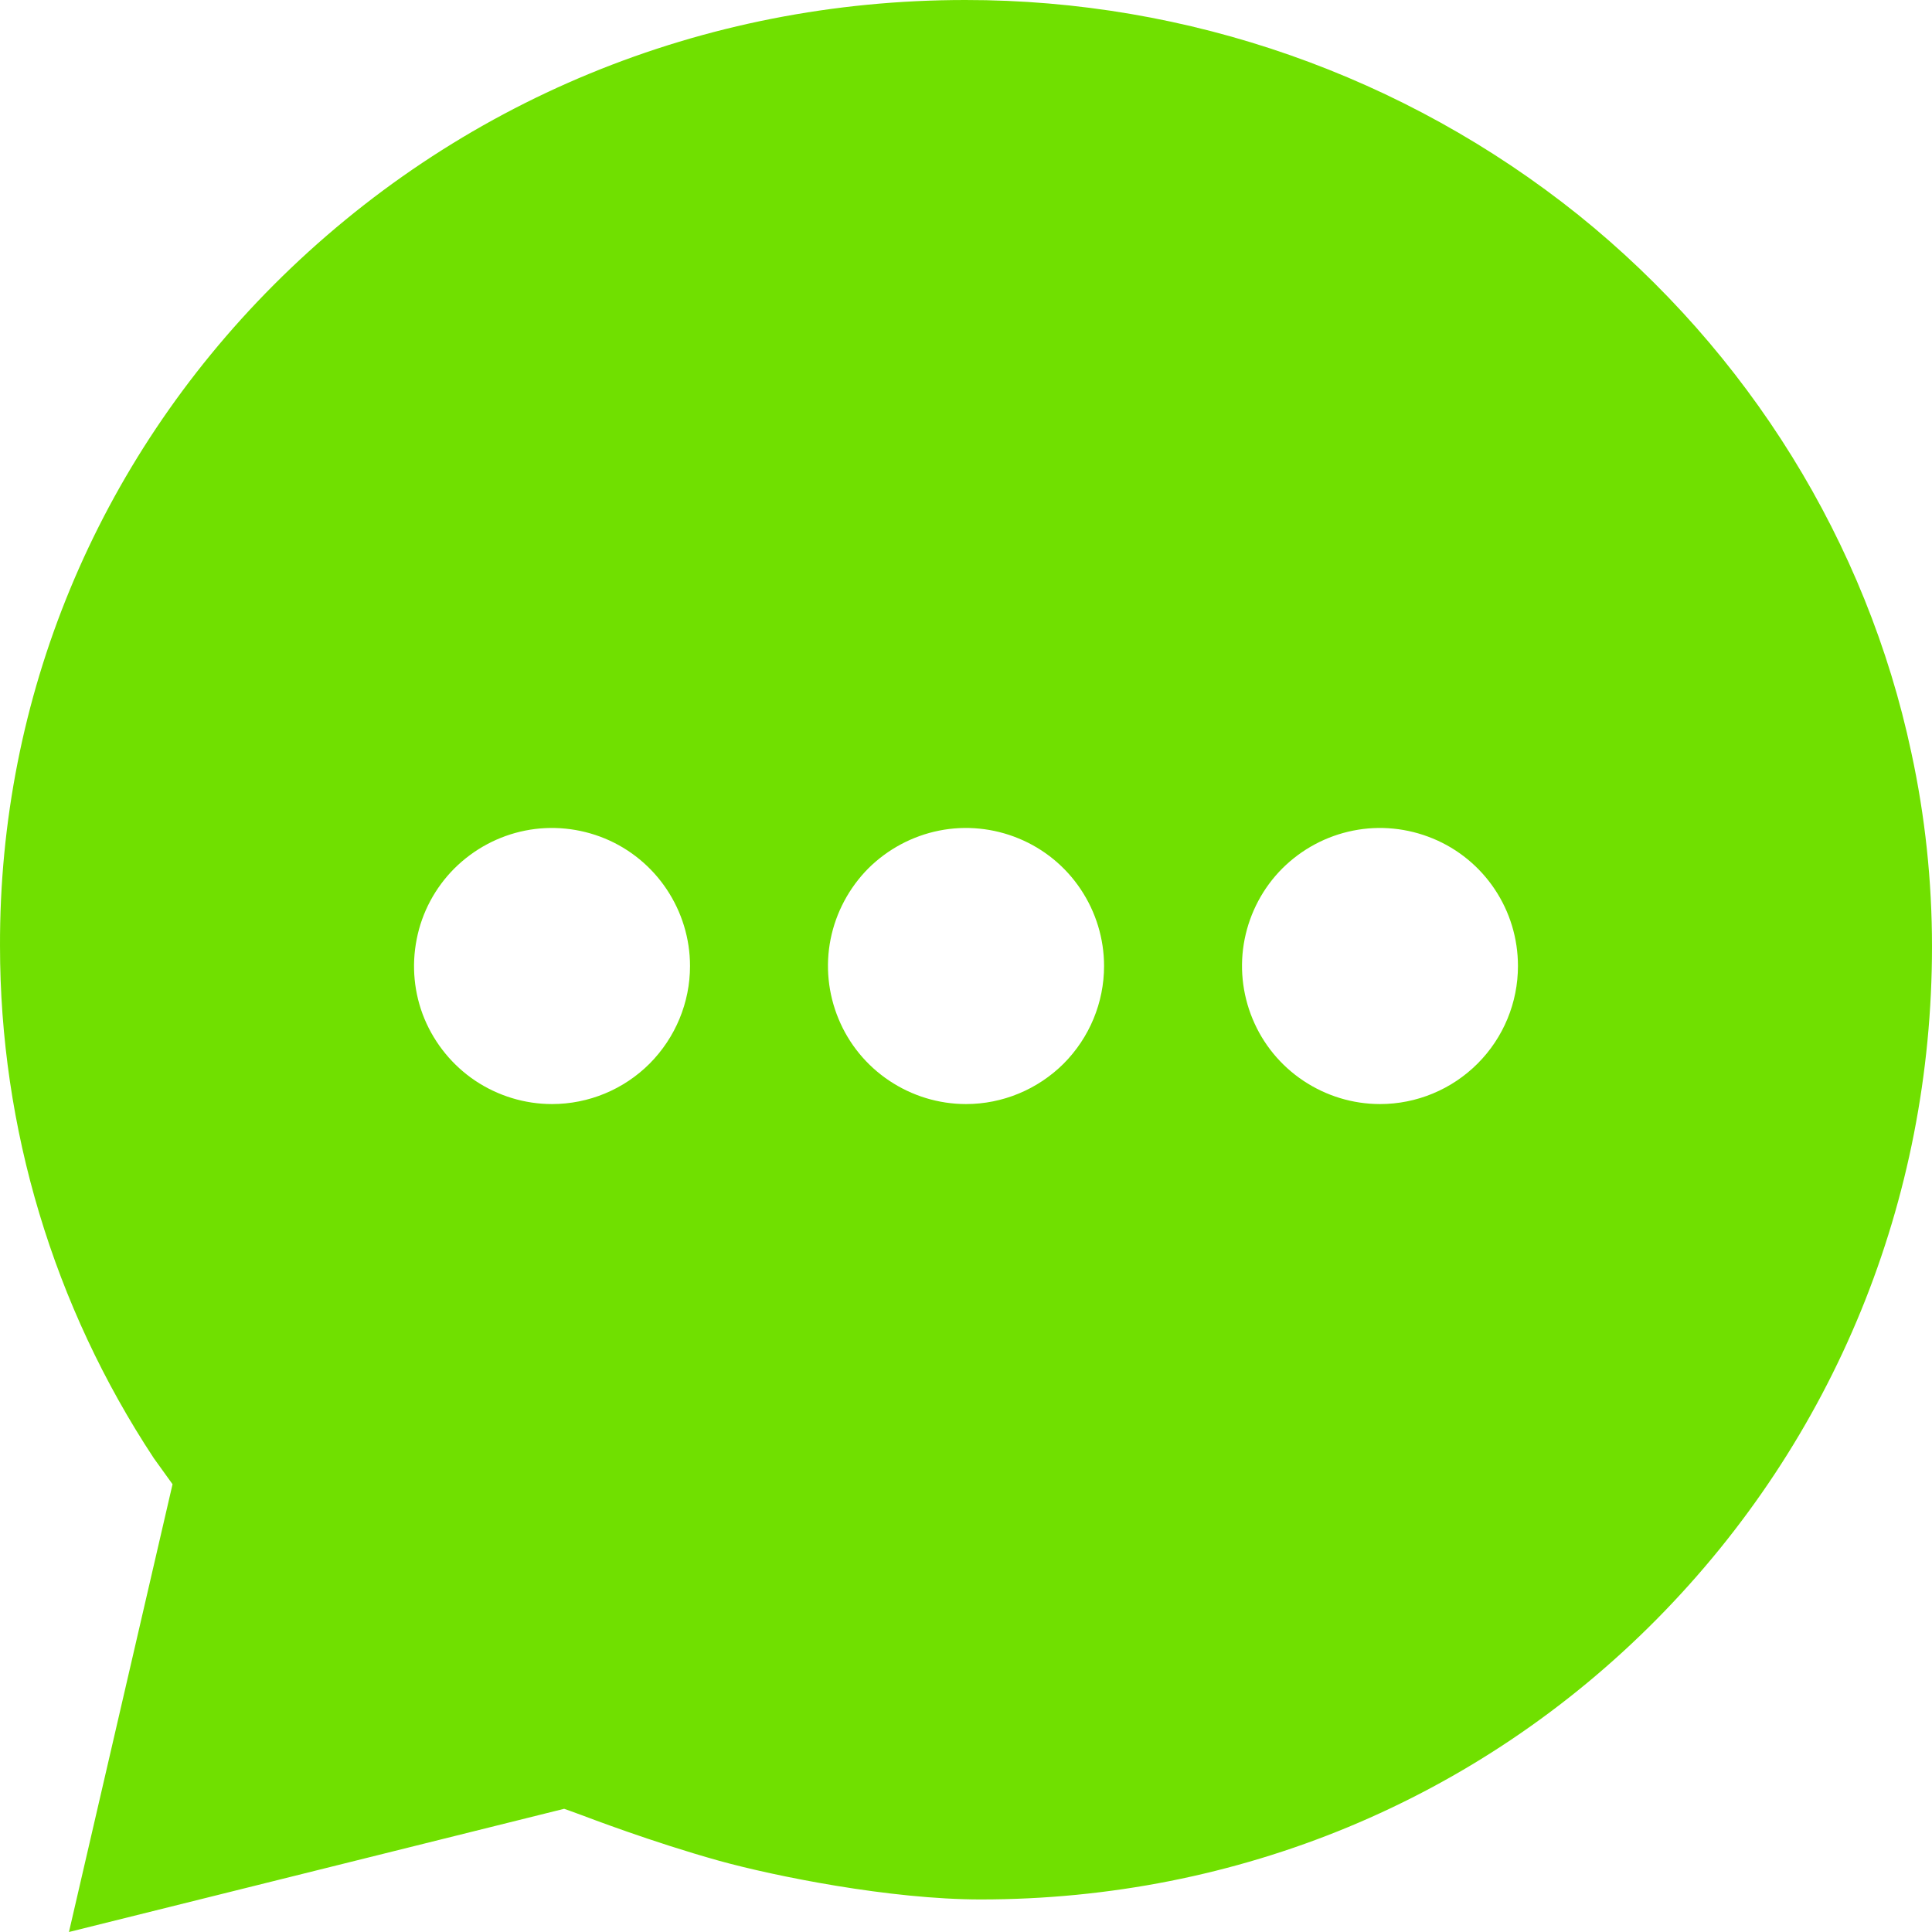 <svg width="13" height="13" viewBox="0 0 13 13" fill="none" xmlns="http://www.w3.org/2000/svg">
<path d="M12.861 5.064C12.561 3.652 11.766 2.368 10.62 1.446C9.45 0.509 7.994 -0.001 6.495 8.06048e-07C4.727 8.06048e-07 3.076 0.681 1.841 1.918C0.649 3.114 -0.005 4.695 3.10569e-05 6.366C7.16688e-05 7.591 0.36 8.789 1.035 9.812L1.161 9.987L0.464 13L3.796 12.171C3.796 12.171 3.862 12.194 3.912 12.213C3.961 12.231 4.385 12.394 4.836 12.52C5.21 12.624 5.989 12.781 6.599 12.781C8.33 12.781 9.946 12.111 11.15 10.893C12.343 9.685 13 8.079 13 6.369C13 5.93 12.954 5.493 12.861 5.064ZM3.714 7.429C3.531 7.429 3.351 7.374 3.198 7.272C3.046 7.17 2.927 7.025 2.856 6.855C2.786 6.686 2.768 6.499 2.804 6.319C2.839 6.139 2.928 5.973 3.058 5.843C3.188 5.714 3.353 5.625 3.533 5.589C3.713 5.553 3.9 5.572 4.07 5.642C4.239 5.712 4.384 5.831 4.486 5.984C4.588 6.137 4.643 6.316 4.643 6.5C4.643 6.746 4.545 6.982 4.371 7.157C4.197 7.331 3.961 7.429 3.714 7.429ZM6.5 7.429C6.316 7.429 6.137 7.374 5.984 7.272C5.831 7.17 5.712 7.025 5.642 6.855C5.572 6.686 5.553 6.499 5.589 6.319C5.625 6.139 5.714 5.973 5.843 5.843C5.973 5.714 6.139 5.625 6.319 5.589C6.499 5.553 6.686 5.572 6.855 5.642C7.025 5.712 7.17 5.831 7.272 5.984C7.374 6.137 7.429 6.316 7.429 6.5C7.429 6.746 7.331 6.982 7.157 7.157C6.982 7.331 6.746 7.429 6.5 7.429ZM9.286 7.429C9.102 7.429 8.923 7.374 8.77 7.272C8.617 7.17 8.498 7.025 8.428 6.855C8.358 6.686 8.339 6.499 8.375 6.319C8.411 6.139 8.499 5.973 8.629 5.843C8.759 5.714 8.924 5.625 9.105 5.589C9.285 5.553 9.471 5.572 9.641 5.642C9.811 5.712 9.956 5.831 10.058 5.984C10.16 6.137 10.214 6.316 10.214 6.5C10.214 6.746 10.117 6.982 9.942 7.157C9.768 7.331 9.532 7.429 9.286 7.429Z" fill="#70E000"/>
</svg>
